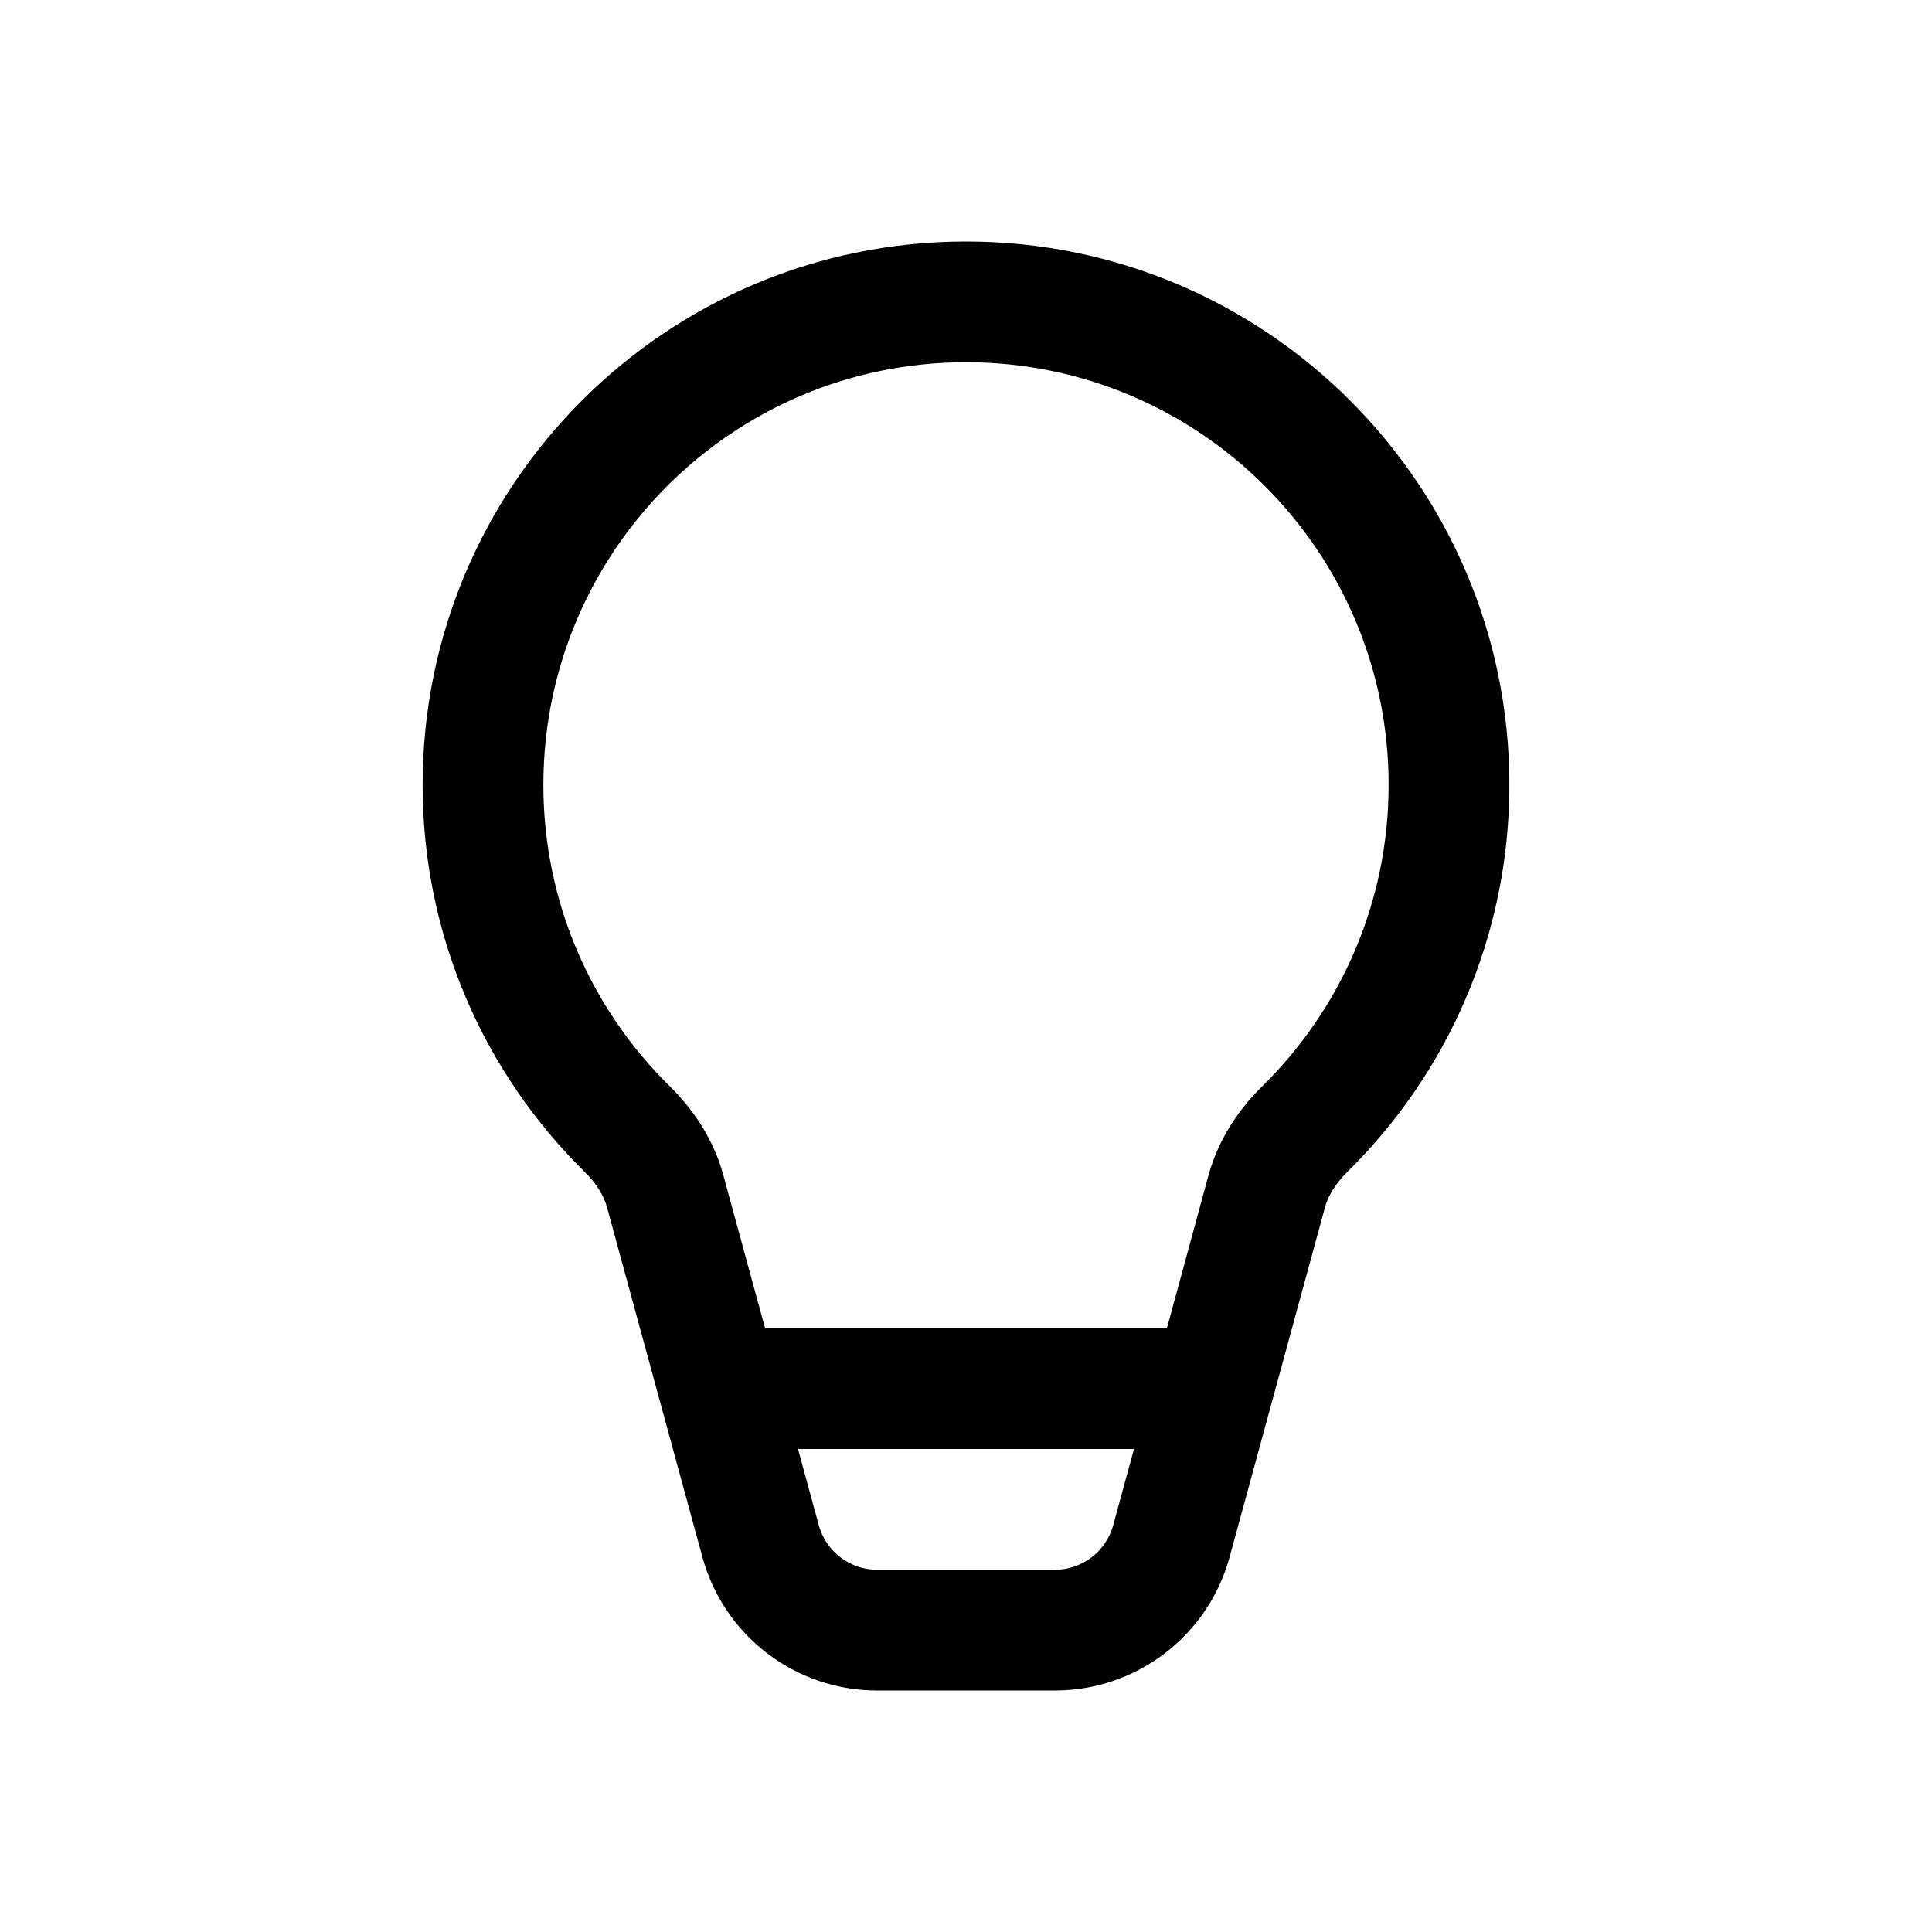 <svg width="16" height="16" viewBox="0 0 16 16" xmlns="http://www.w3.org/2000/svg" fill="currentColor"><path d="M4.5 6.5C4.5 4.567 6.067 3 8 3C9.933 3 11.5 4.567 11.5 6.5C11.5 7.477 11.1 8.36 10.454 8.995C10.261 9.185 10.091 9.432 10.009 9.731L9.664 11H6.336L5.99 9.731C5.909 9.432 5.739 9.185 5.546 8.995C4.9 8.36 4.5 7.477 4.5 6.5ZM6.609 12H9.391L9.219 12.632C9.159 12.849 8.962 13 8.736 13H7.264C7.038 13 6.841 12.849 6.781 12.632L6.609 12ZM8 2C5.515 2 3.5 4.015 3.5 6.5C3.5 7.756 4.015 8.893 4.845 9.708C4.941 9.804 5 9.902 5.026 9.995L5.817 12.895C5.995 13.547 6.587 14 7.264 14H8.736C9.413 14 10.005 13.547 10.183 12.895L10.974 9.995C11 9.902 11.059 9.804 11.155 9.708C11.985 8.893 12.5 7.756 12.5 6.5C12.5 4.015 10.485 2 8 2Z"/></svg>